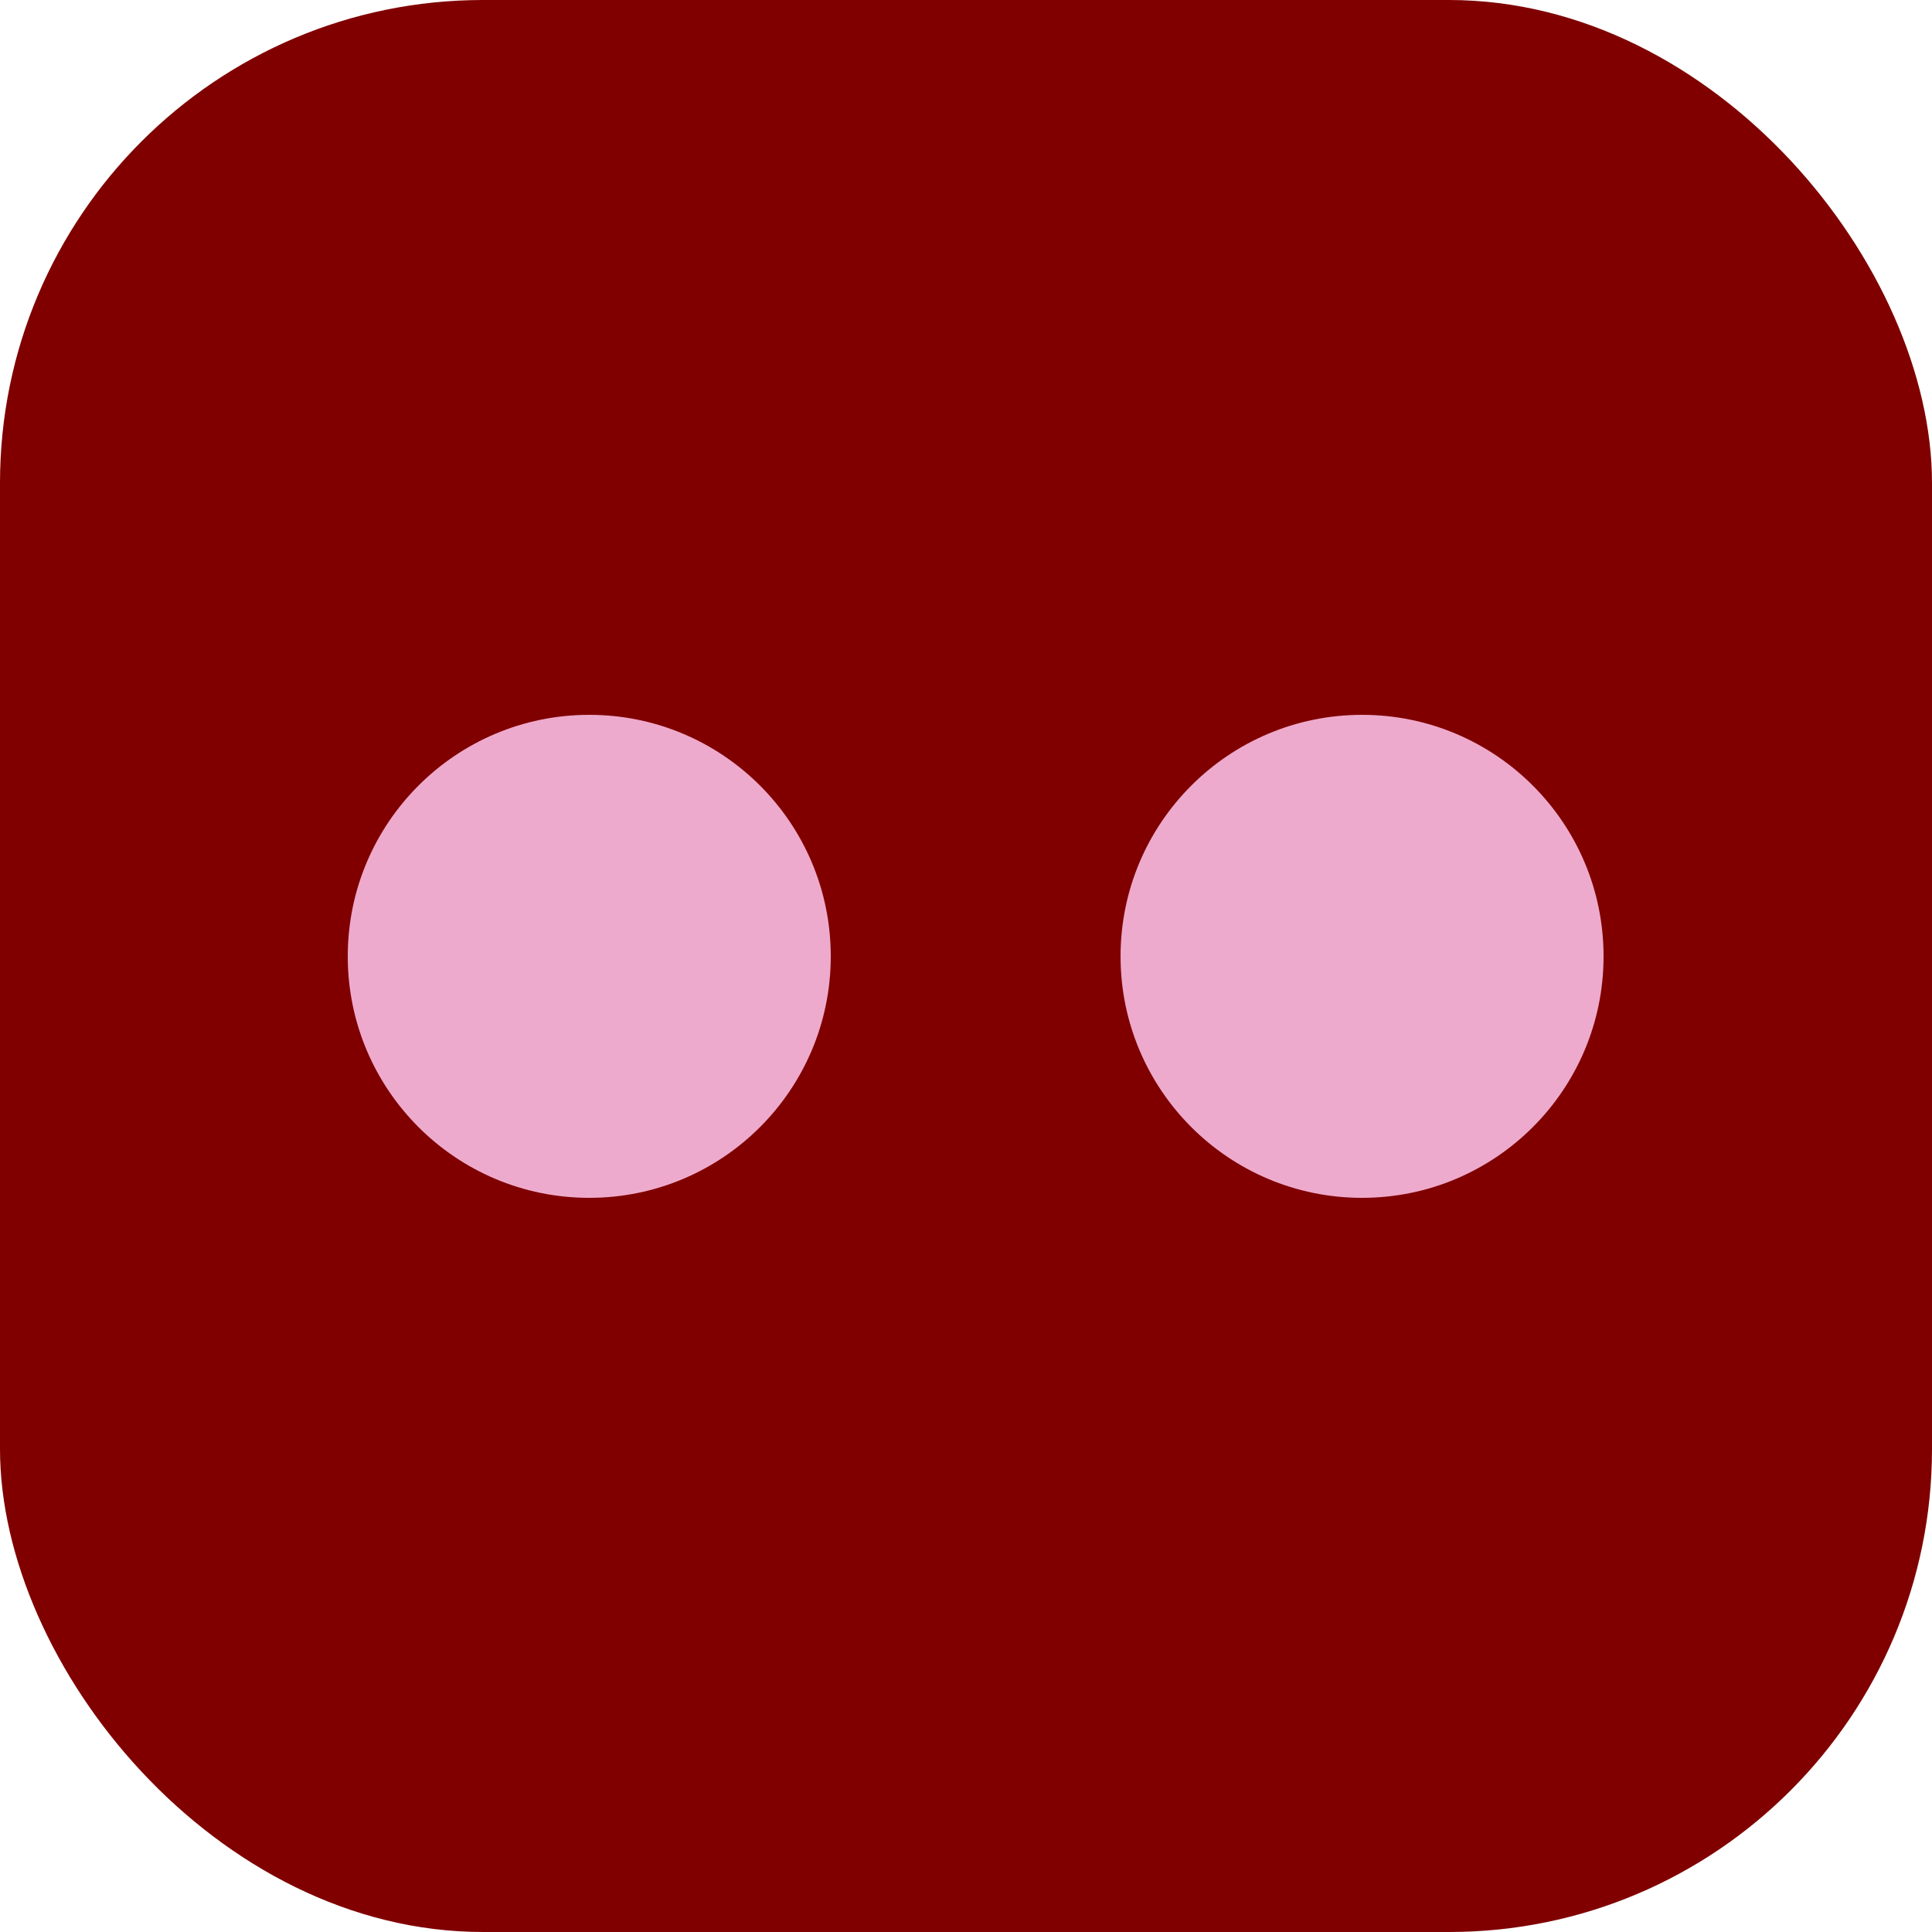 <svg width="100" height="100" viewBox="0 0 100 100" fill="none" xmlns="http://www.w3.org/2000/svg">
<rect width="100" height="100" rx="25" fill="#800000"/>
<circle cx="30.5" cy="49.5" r="12.5" fill="#EEAACC"/>
<circle cx="70.5" cy="49.5" r="12.5" fill="#EEAACC"/>
</svg>
